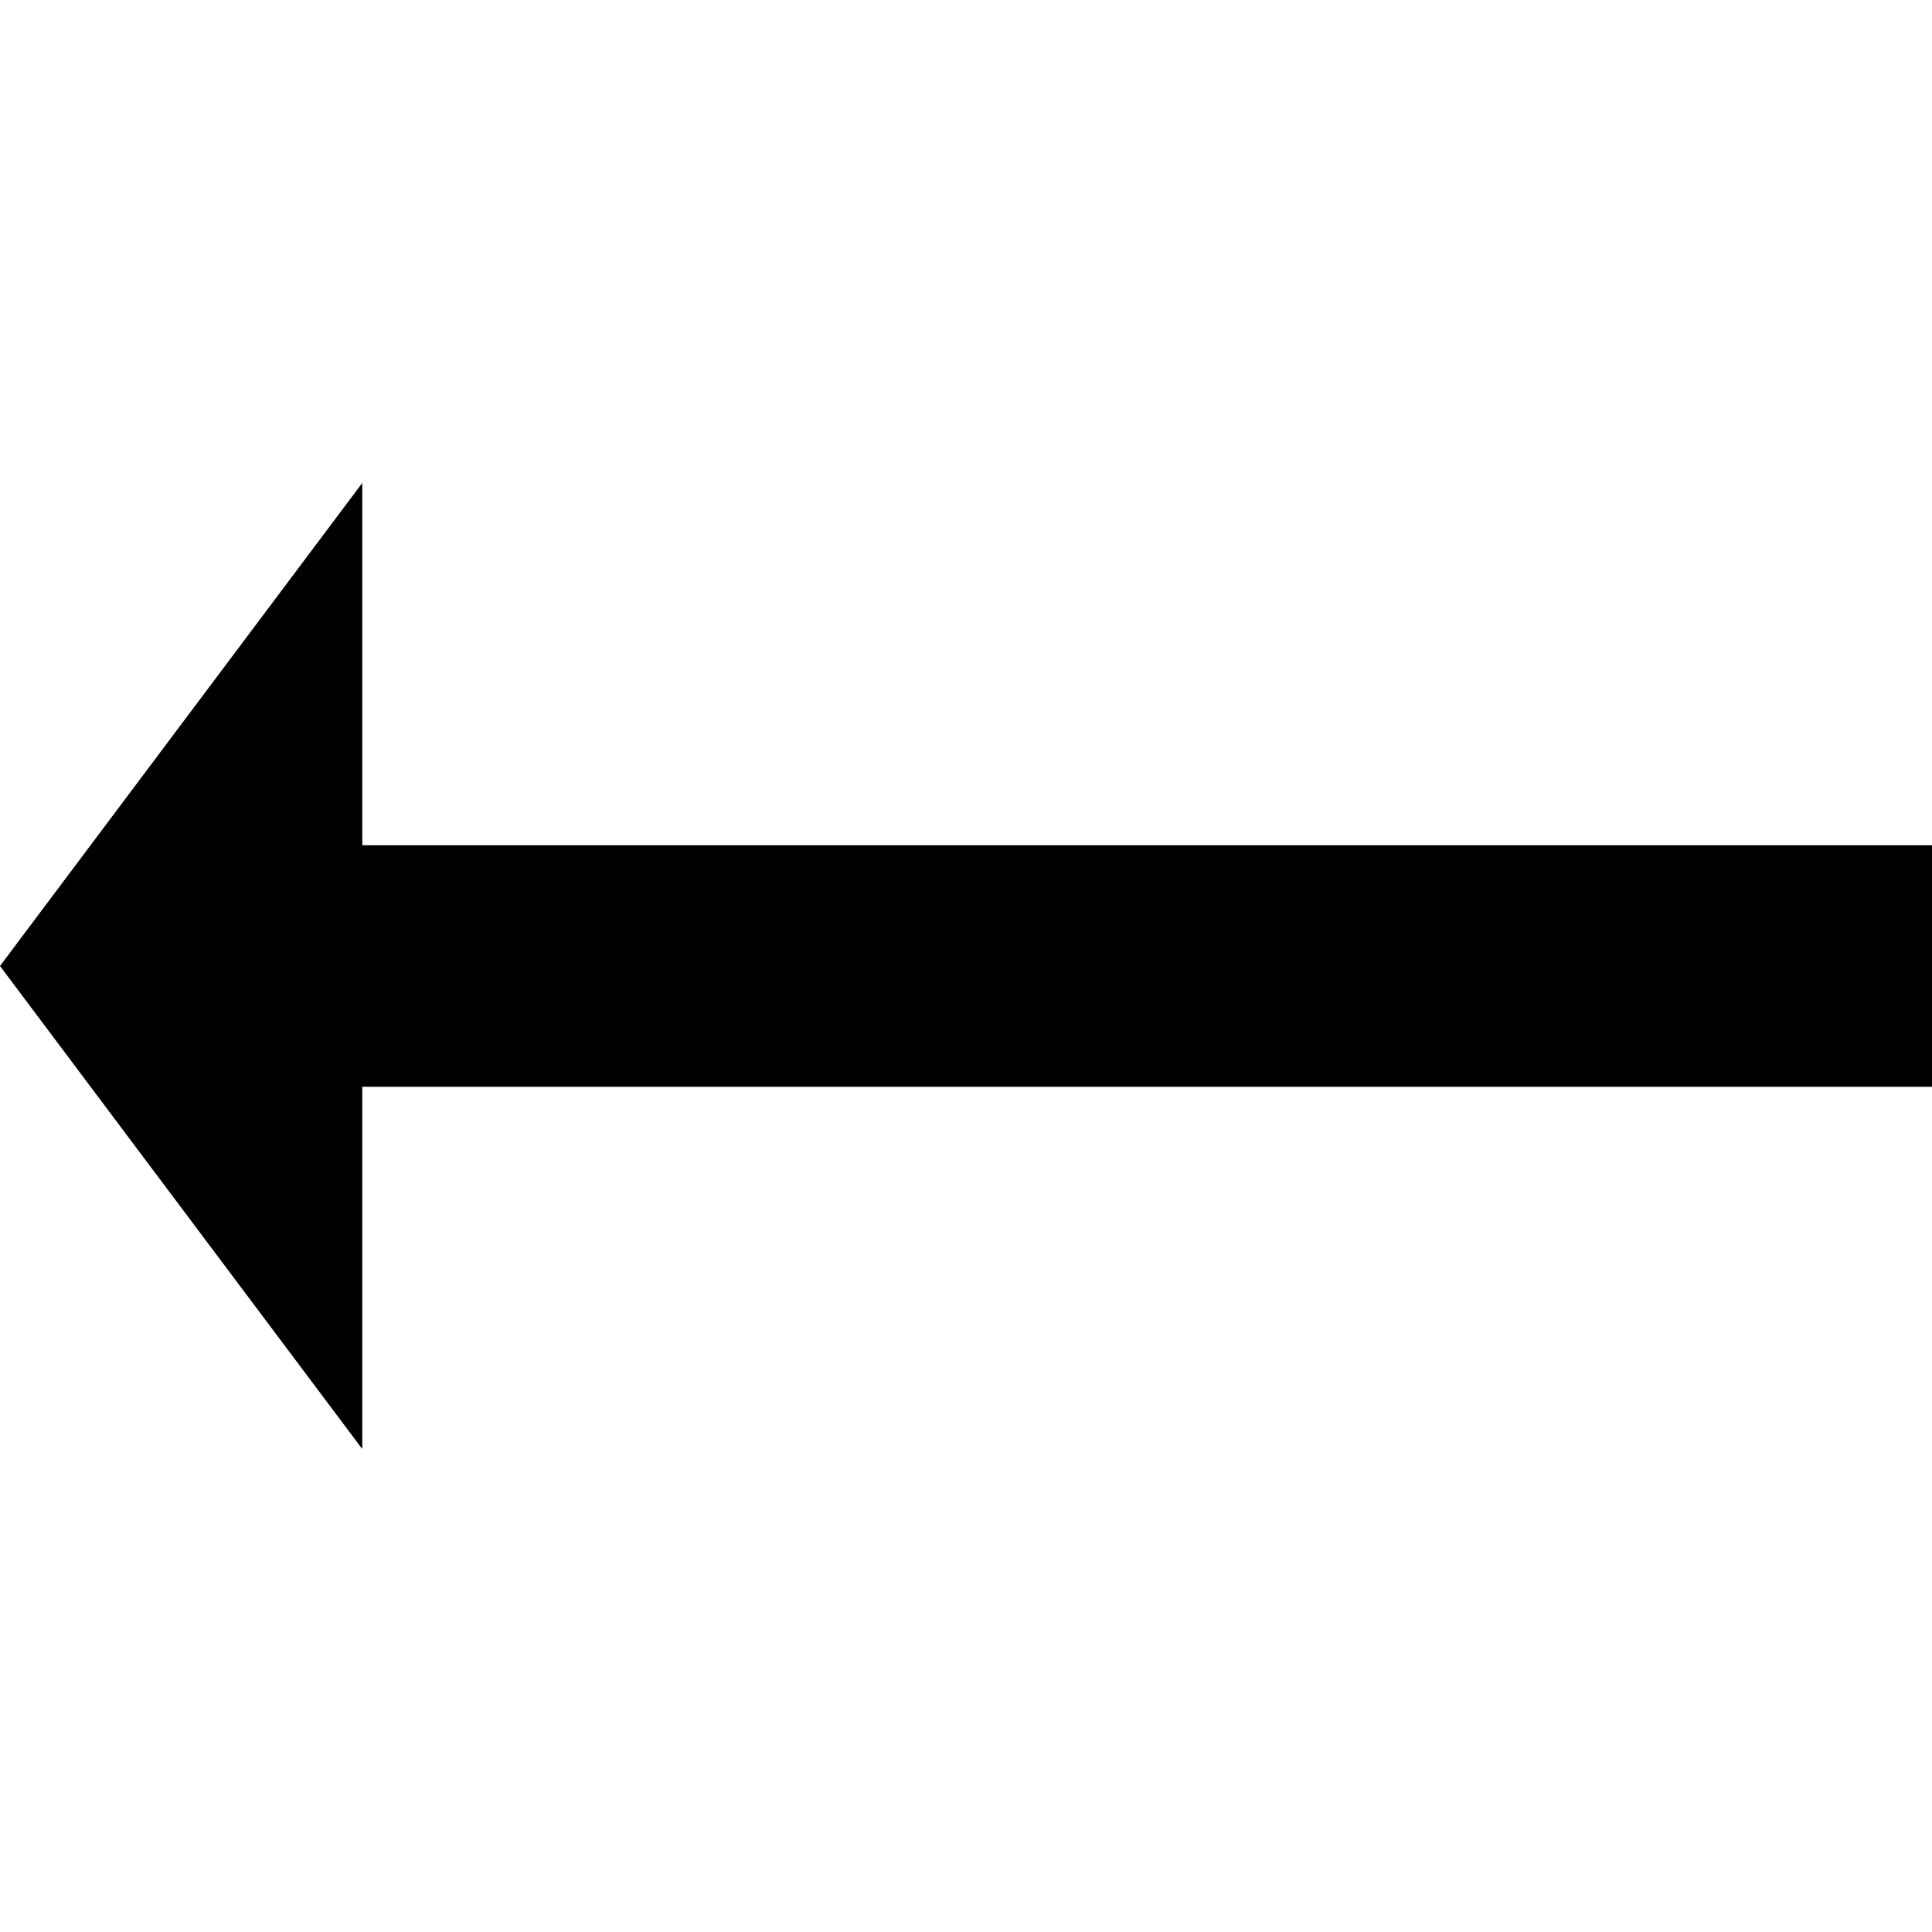 <svg xmlns="http://www.w3.org/2000/svg" version="1.1" data-icon="arrow-left-fill-oblique" width="16" height="16" data-container-transform="translate(0 4)" viewBox="0 0 16 16">
  <path d="M3 0l-3 4 3 4v-3h13v-2h-13v-3z" transform="translate(0 4)" />
</svg>